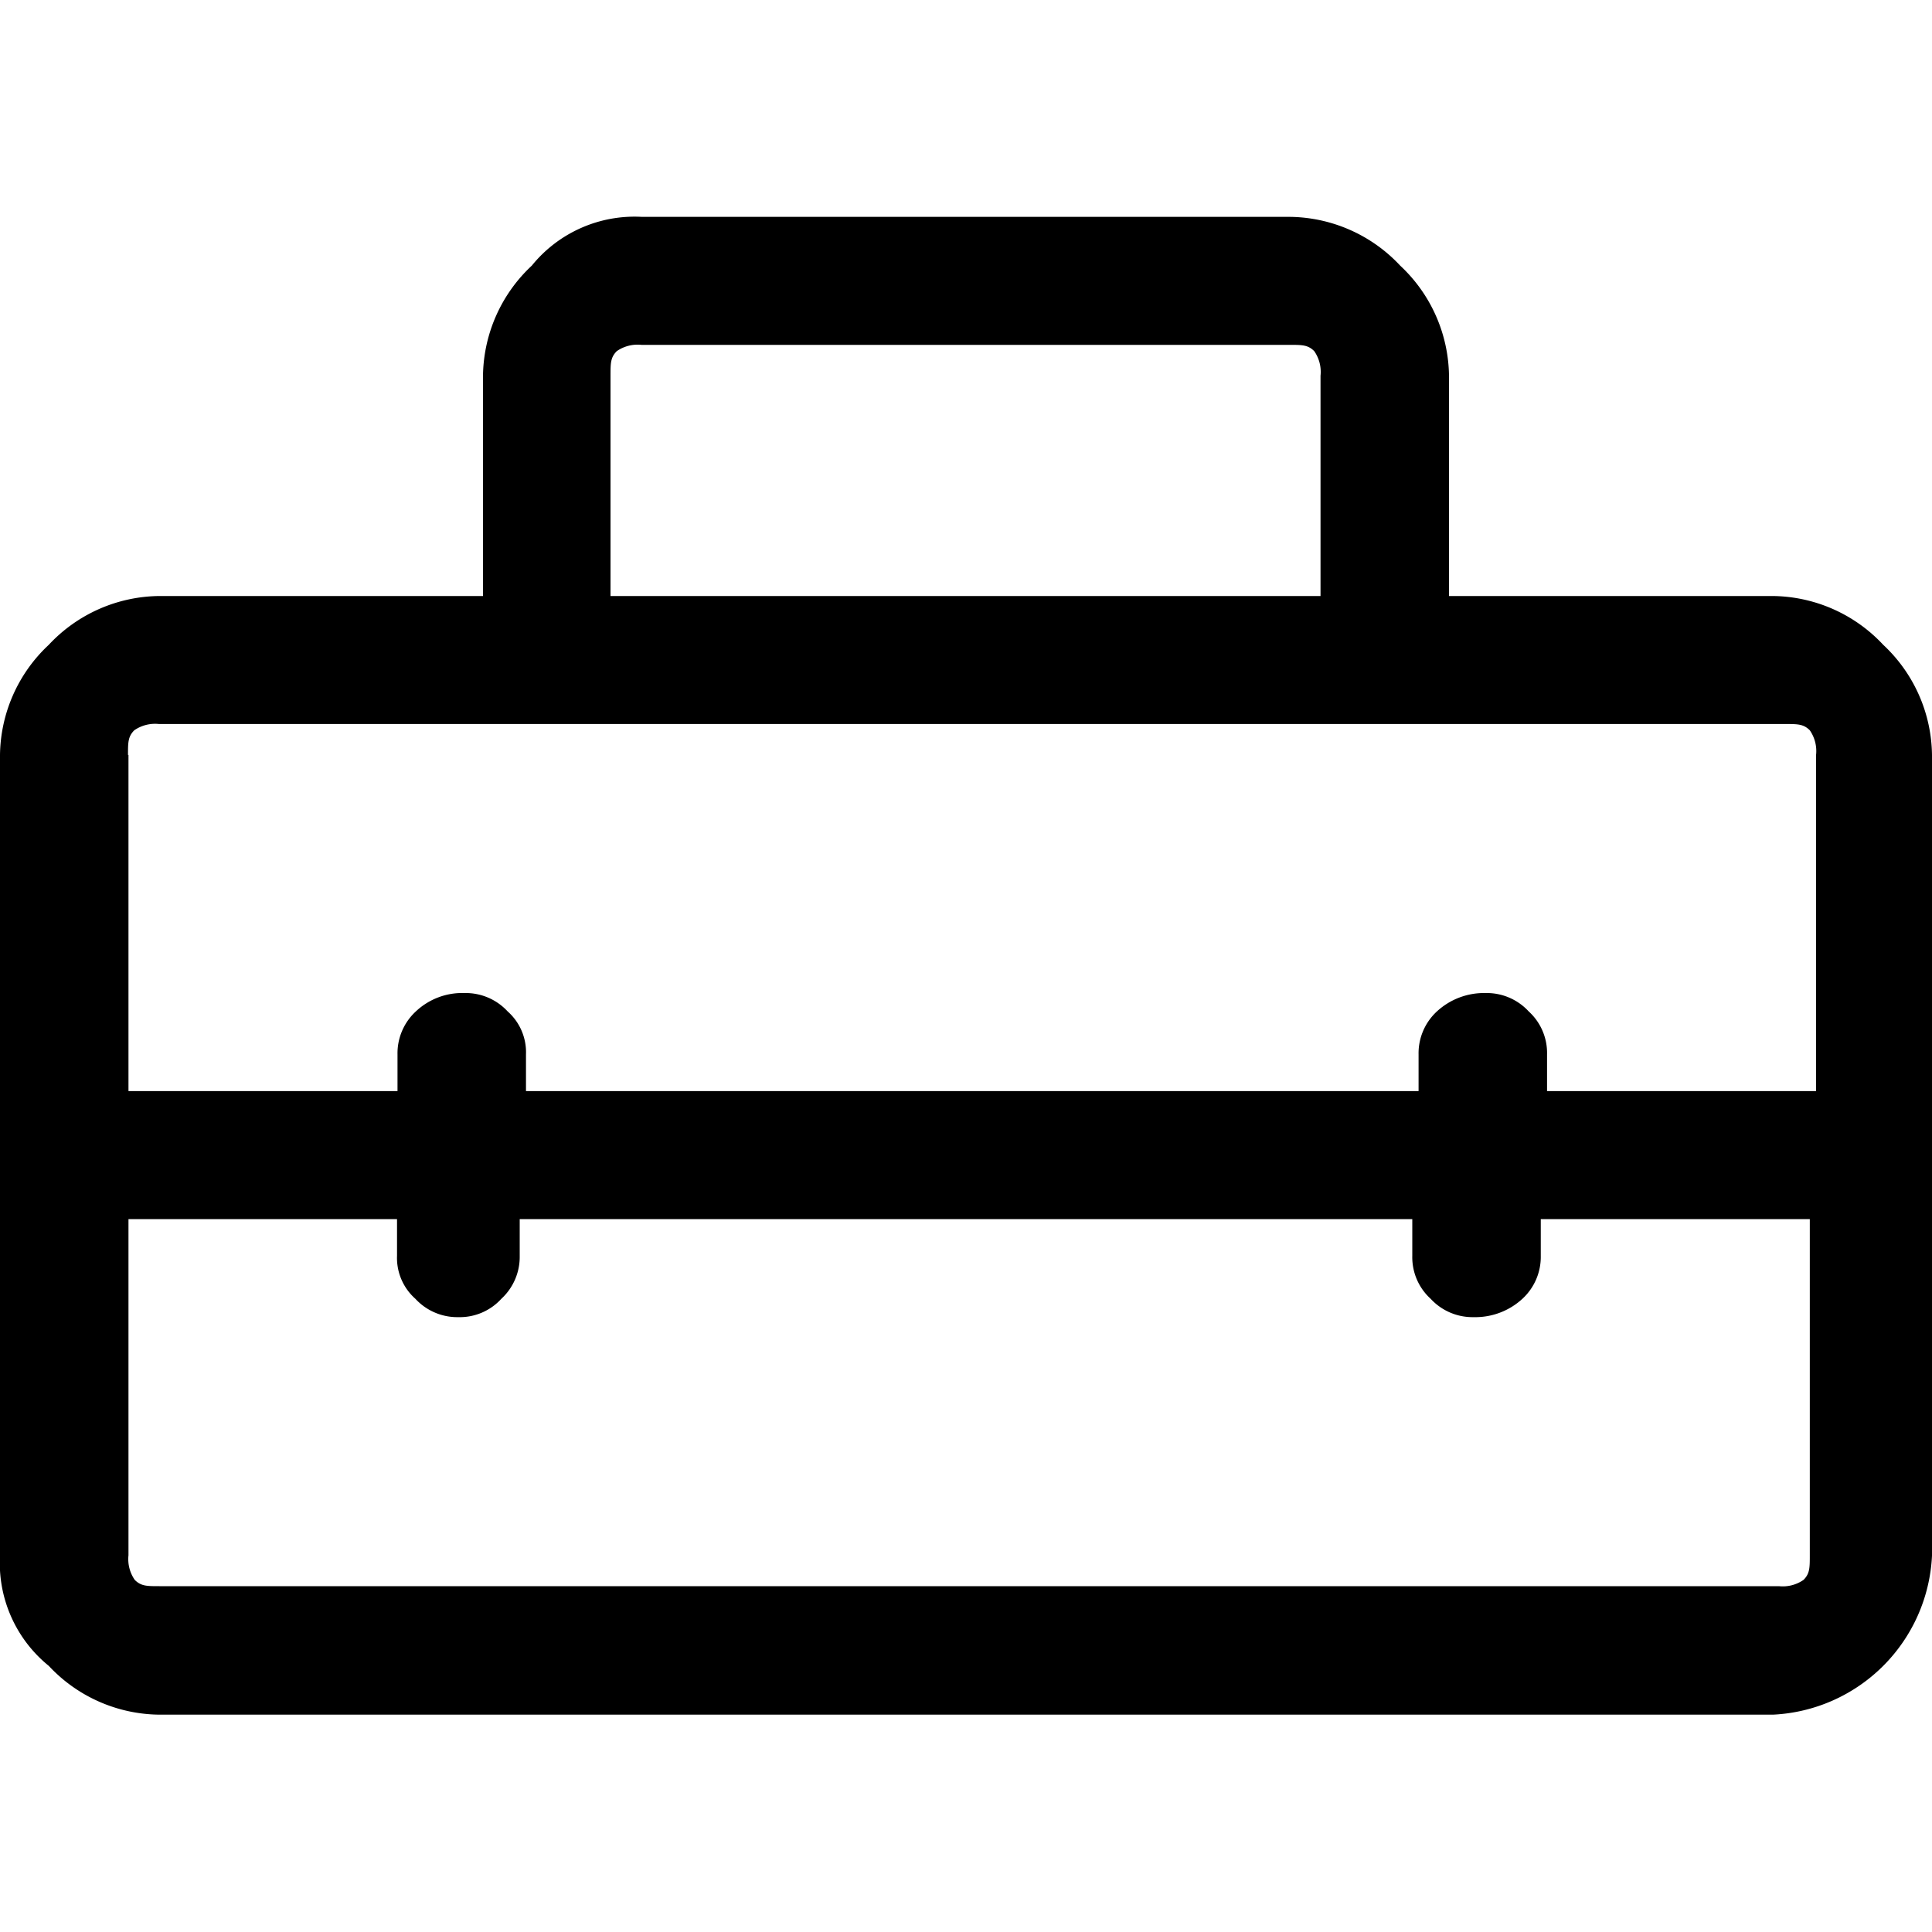 <svg id="toolbox" xmlns="http://www.w3.org/2000/svg" width="40" height="40" viewBox="0 0 40 40">
  <rect id="Rectangle_10070" data-name="Rectangle 10070" width="40" height="40" fill="none"/>
  <path id="Path_19710" data-name="Path 19710" d="M0,32.21V15.63a3.17,3.17,0,0,1,1.01-2.28,3.17,3.17,0,0,1,2.28-1.01H10V7.78A3.17,3.17,0,0,1,11.01,5.5a2.739,2.739,0,0,1,2.28-1.01H26.71A3.17,3.17,0,0,1,28.99,5.5,3.17,3.17,0,0,1,30,7.78v4.56h6.71a3.17,3.17,0,0,1,2.28,1.01A3.17,3.17,0,0,1,40,15.63V32.21a3.462,3.462,0,0,1-3.29,3.29H3.29a3.17,3.17,0,0,1-2.28-1.01A2.739,2.739,0,0,1,0,32.21Zm3.29.63H36.83a.755.755,0,0,0,.51-.13c.13-.13.13-.25.13-.51V25.24H31.9V26a1.179,1.179,0,0,1-.38.89,1.439,1.439,0,0,1-1.01.38,1.179,1.179,0,0,1-.89-.38,1.163,1.163,0,0,1-.38-.89v-.76H10.76V26a1.179,1.179,0,0,1-.38.89,1.163,1.163,0,0,1-.89.38,1.179,1.179,0,0,1-.89-.38A1.13,1.13,0,0,1,8.22,26v-.76H2.66V32.2a.755.755,0,0,0,.13.51c.13.13.25.13.51.13ZM2.66,15.63v6.96H8.23v-.76a1.179,1.179,0,0,1,.38-.89,1.4,1.4,0,0,1,1.01-.38,1.179,1.179,0,0,1,.89.38,1.13,1.13,0,0,1,.38.89v.76H29.37v-.76a1.179,1.179,0,0,1,.38-.89,1.439,1.439,0,0,1,1.01-.38,1.179,1.179,0,0,1,.89.38,1.163,1.163,0,0,1,.38.89v.76H37.6V15.63a.755.755,0,0,0-.13-.51c-.13-.13-.25-.13-.51-.13H3.29a.755.755,0,0,0-.51.13c-.13.13-.13.25-.13.51Zm10-3.29H27.34V7.78a.755.755,0,0,0-.13-.51c-.13-.13-.25-.13-.51-.13H13.28a.755.755,0,0,0-.51.13c-.13.13-.13.25-.13.51v4.56Z"/>
</svg>
